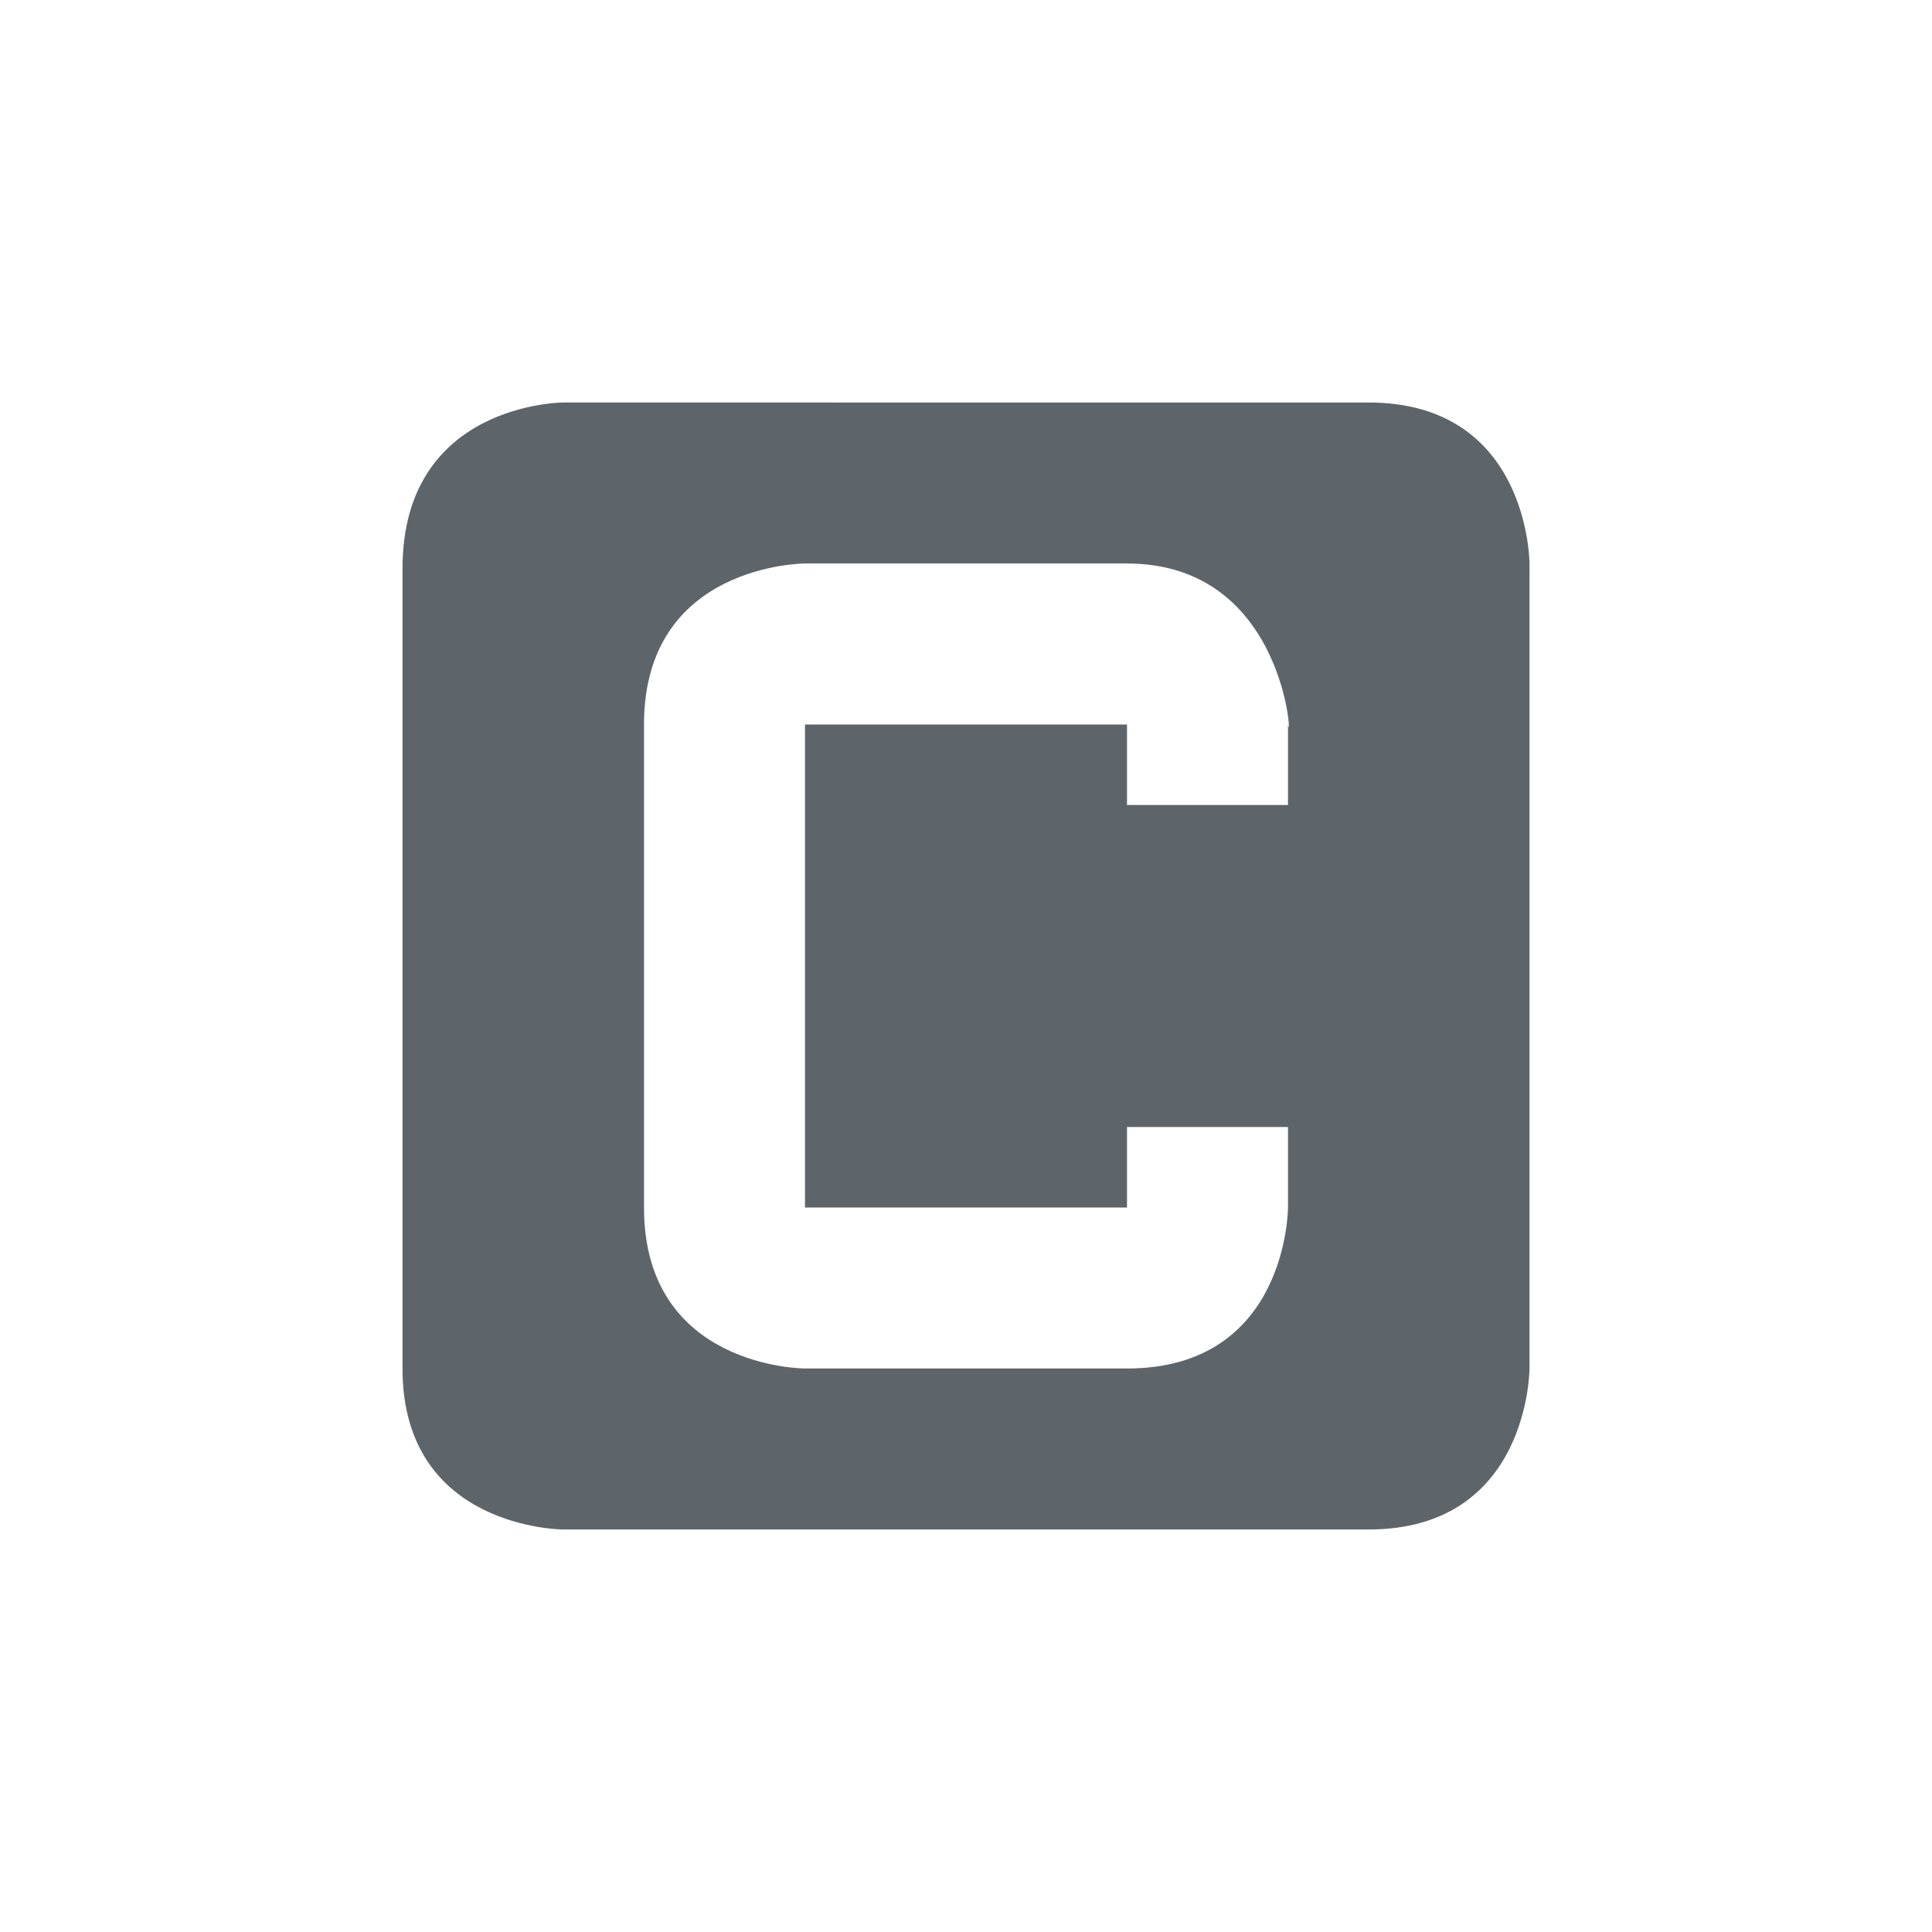 <svg height="24" width="24" xmlns="http://www.w3.org/2000/svg"><path d="M7 5S5 5 5 7.063V17c0 2 2 2 2 2h10c2 0 2-2 2-2V7s0-2-2-2zm3 2h4c2 0 2.052 2.351 2 2v1h-2V9h-4v6h4v-1h2v1s0 2-2 2h-4s-2 0-2-2V9c0-2 2-2 2-2z" color="#5d656b" fill="#5d656b"/></svg>